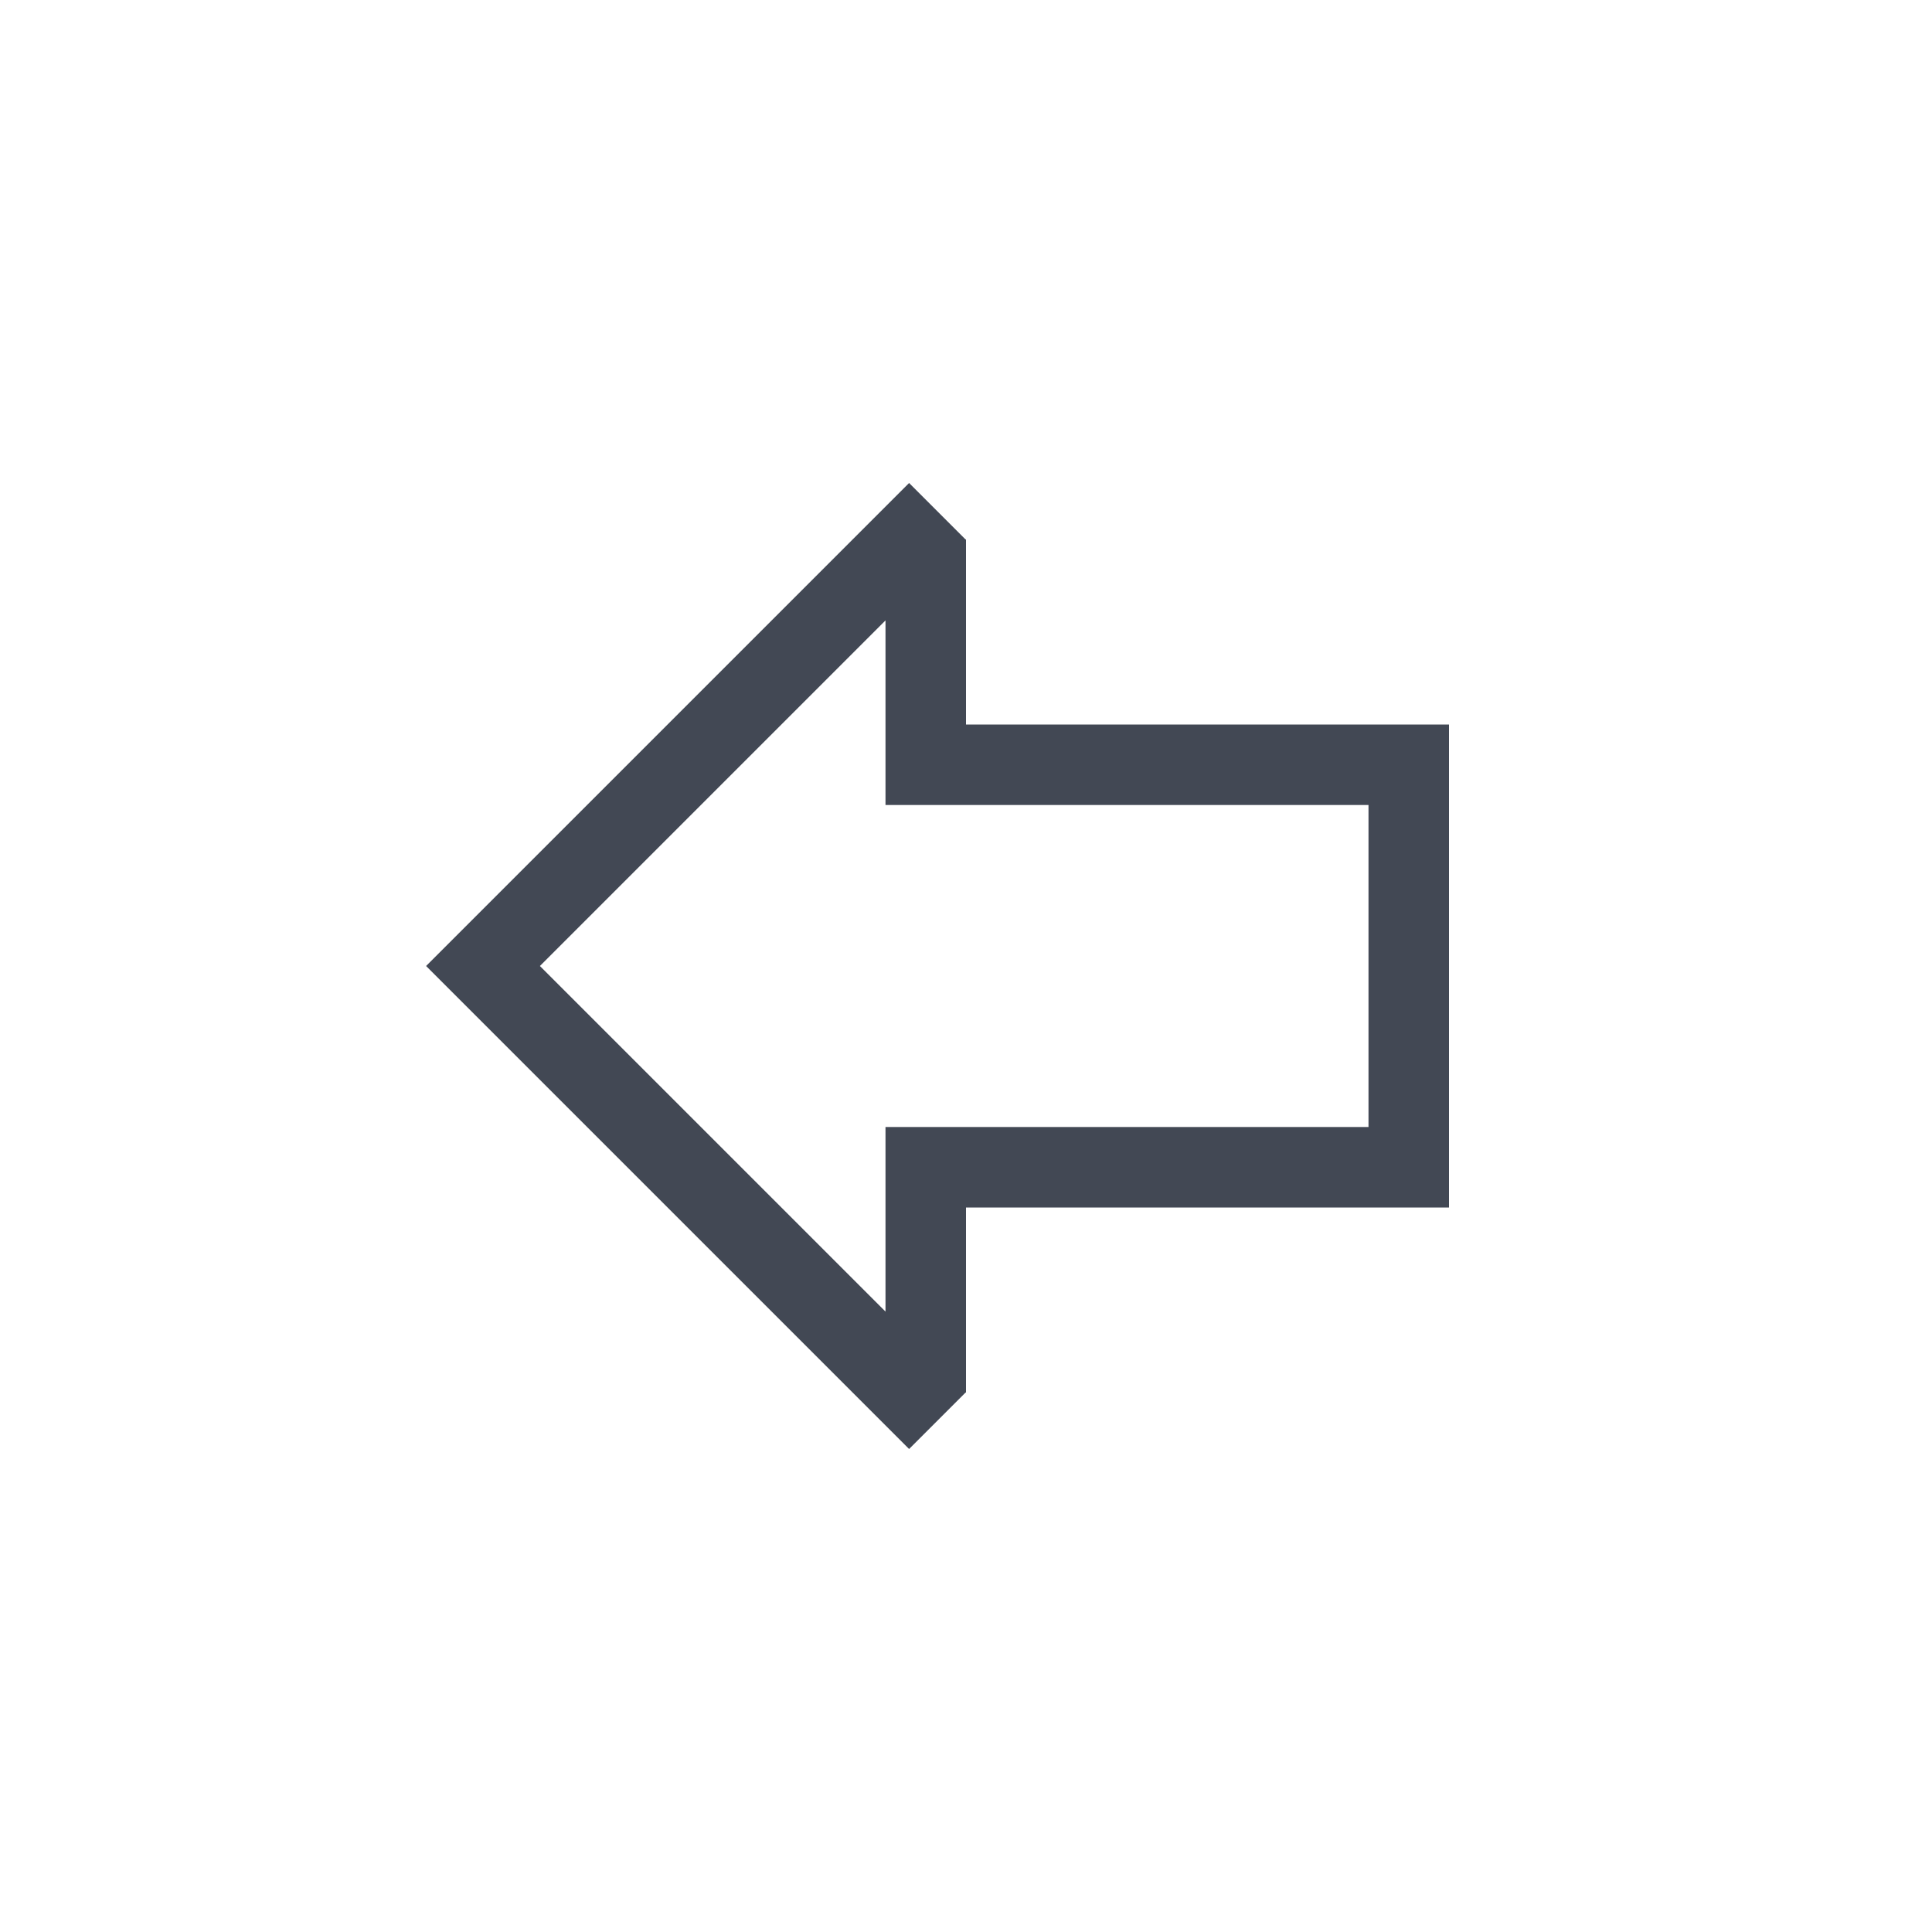 <svg xmlns="http://www.w3.org/2000/svg" xmlns:svg="http://www.w3.org/2000/svg" id="svg4359" width="24" height="24" version="1.1"><g id="layer1" transform="translate(1,-25)"><g id="layer1-0" transform="matrix(0,1,-1,0,47.125,18.171)"><path id="rect4156" fill="#424854" fill-opacity="1" stroke="none" stroke-dasharray="none" stroke-miterlimit="4" stroke-opacity=".55" stroke-width="2.8" d="m 15.829,30.125 0,1 0,5 -2.301,0 0.004,0.004 -0.703,0.703 5.293,5.293 0.707,0.707 0.707,-0.707 5.293,-5.293 -0.703,-0.703 0.004,-0.004 -0.008,0 -2.293,0 0,-5 0,-1 z m 1,1 4,0 0,6 1,0 1.293,0 -4.293,4.293 -4.293,-4.293 1.293,0 1,0 z" opacity="1"/></g></g></svg>